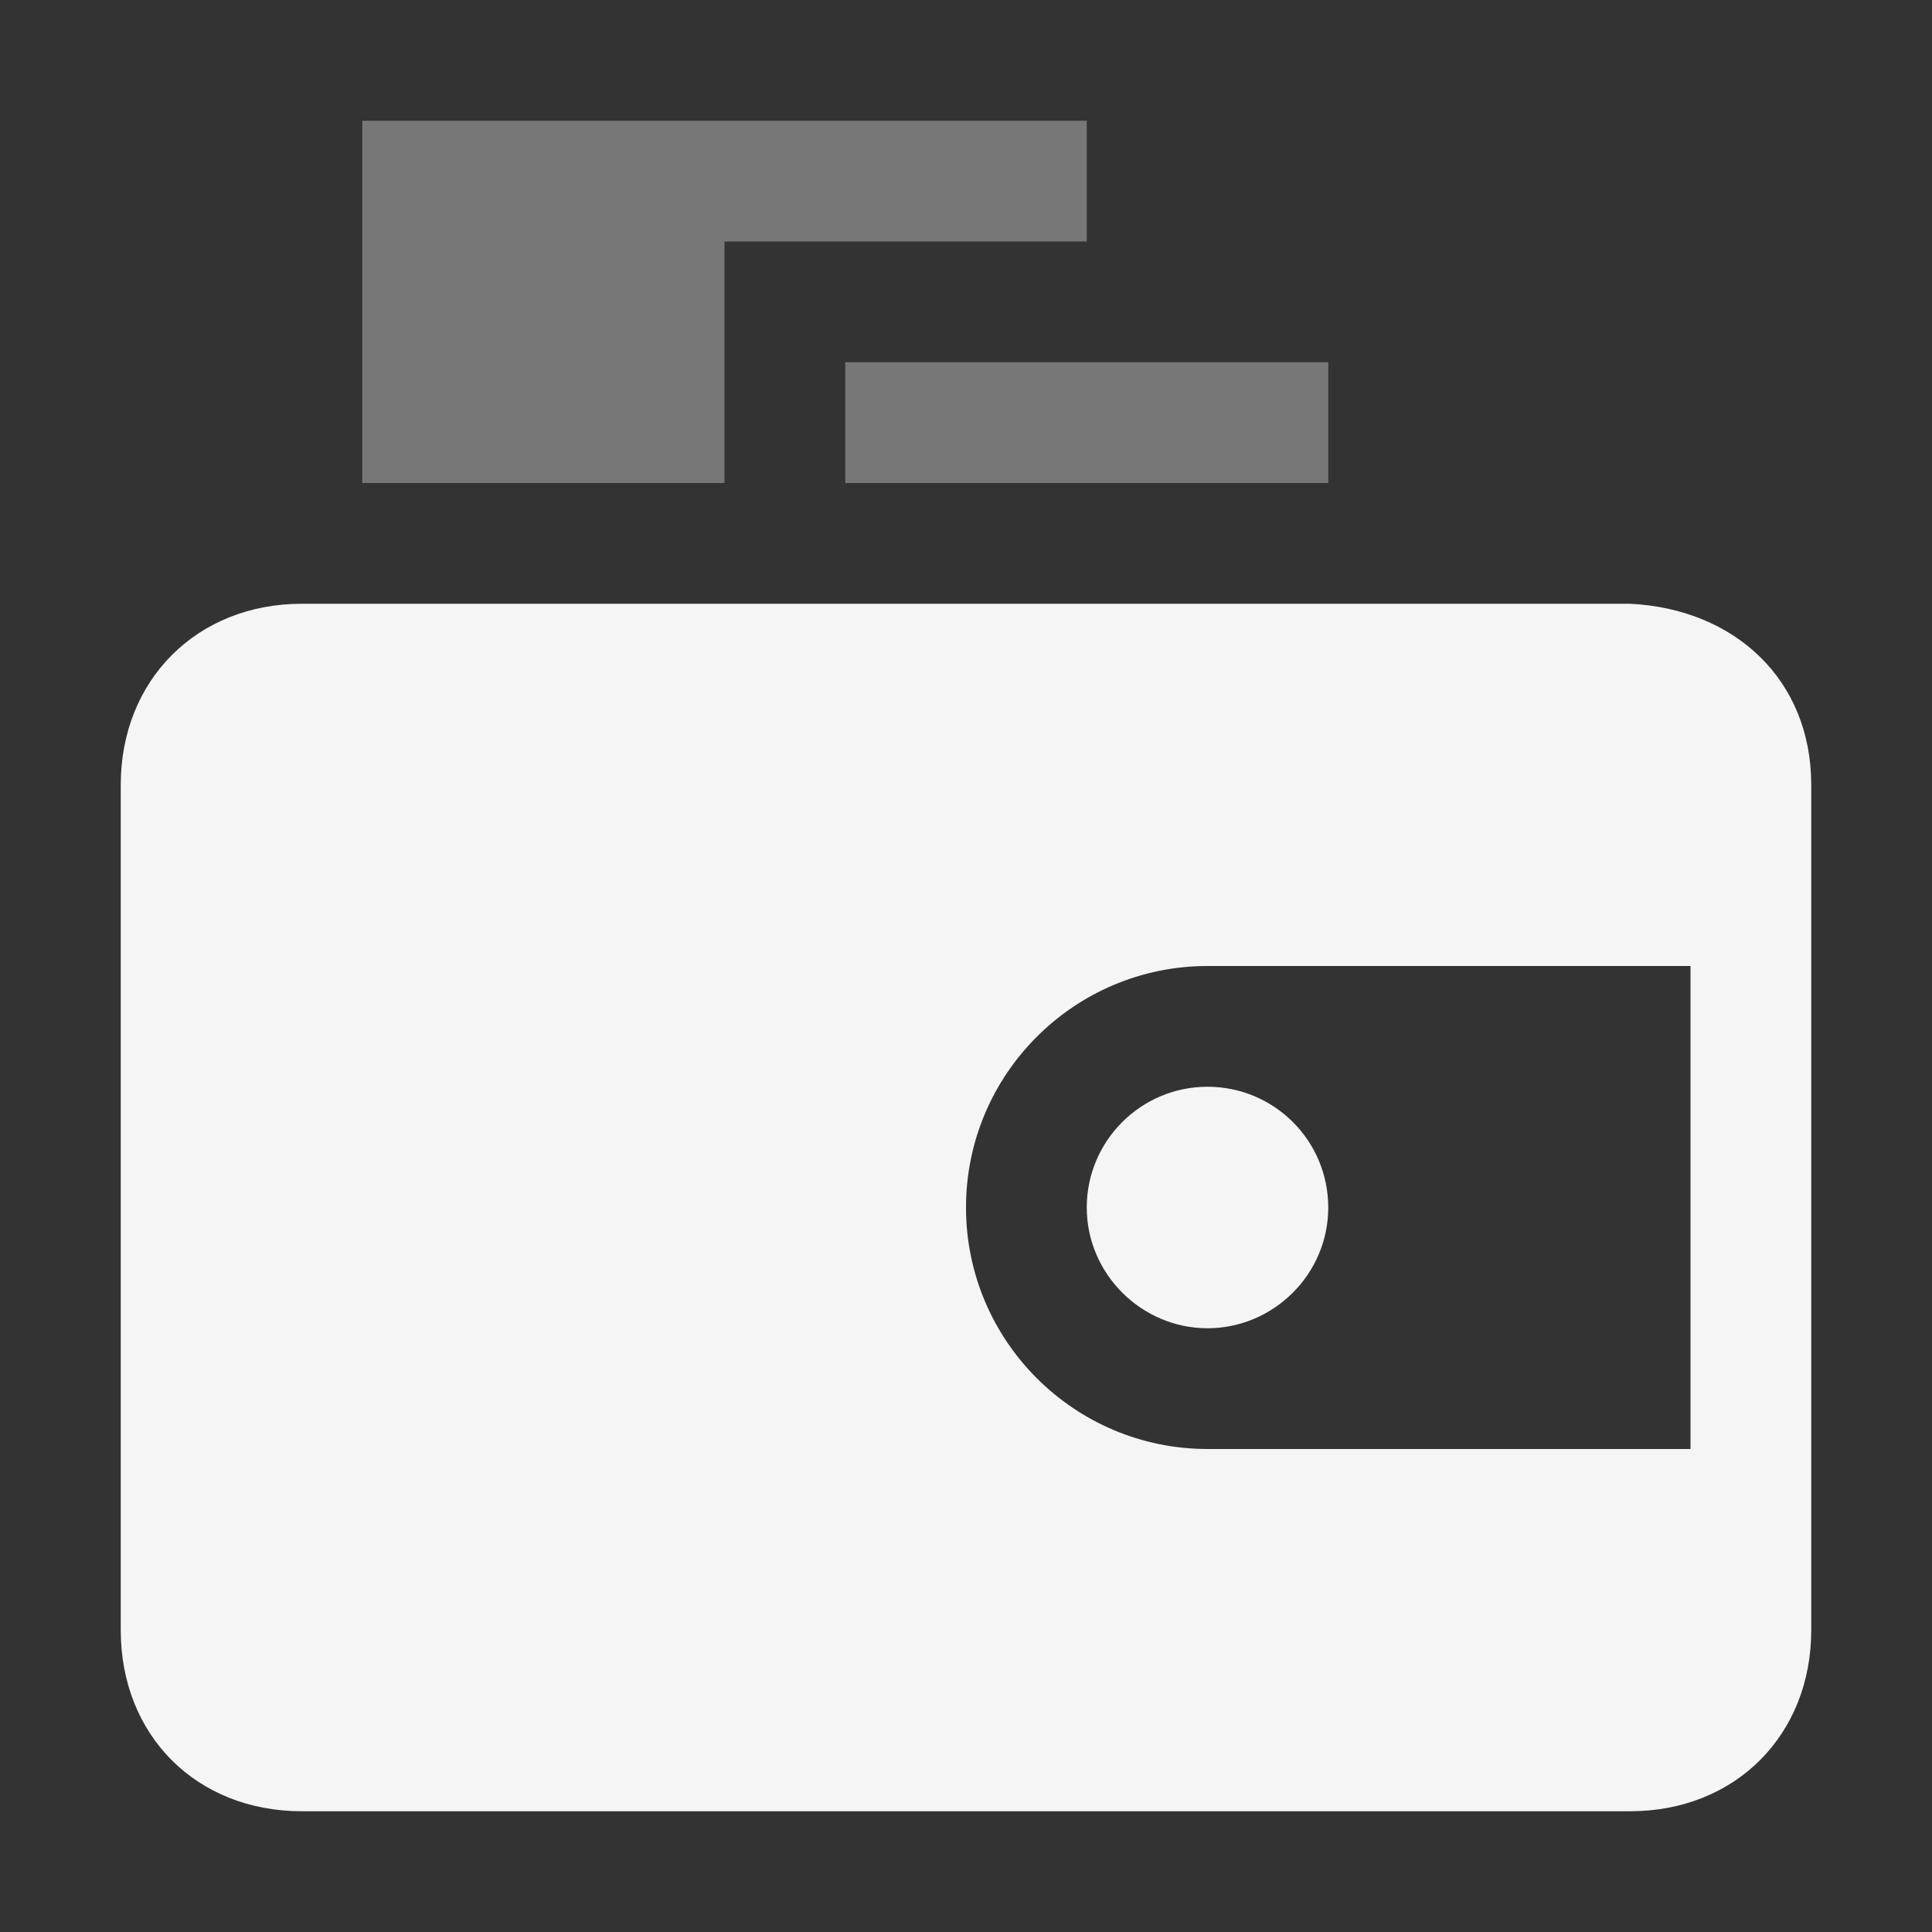 <svg width="16" height="16" version="1.1" xmlns="http://www.w3.org/2000/svg">
 <rect width="100%" height="100%" fill="#333333" stroke="none"/>
 <defs>
  <style id="current-color-scheme" type="text/css">.ColorScheme-Text { color:#f5f5f5; } .ColorScheme-Highlight { color:#4285f4; } .ColorScheme-NeutralText { color:#ff9800; } .ColorScheme-PositiveText { color:#4caf50; } .ColorScheme-NegativeText { color:#f44336; }</style>
 </defs>
 <path d="m10 9c0.553 0 1 0.447 1 1 0 0.553-0.454 1-1 1-0.546 0-1-0.45-1-1 0-0.55 0.447-1 1-1zm0-1c-1.102 0-2 0.895-2 2 0 1.105 0.898 2 2 2h4v-4zm3.5 7h-11c-0.873 0-1.5-0.627-1.5-1.5v-7c0-0.871 0.633-1.5 1.5-1.5h11c0.867 0.043 1.5 0.629 1.5 1.5v7c0 0.867-0.627 1.5-1.5 1.5z" style="fill:currentColor" class="ColorScheme-Text"/>
 <path d="m11 3v1h-4v-1zm-2-1h-3v2h-3v-3h6z" style="fill:currentColor;opacity:.35" class="ColorScheme-Text"/>
</svg>

